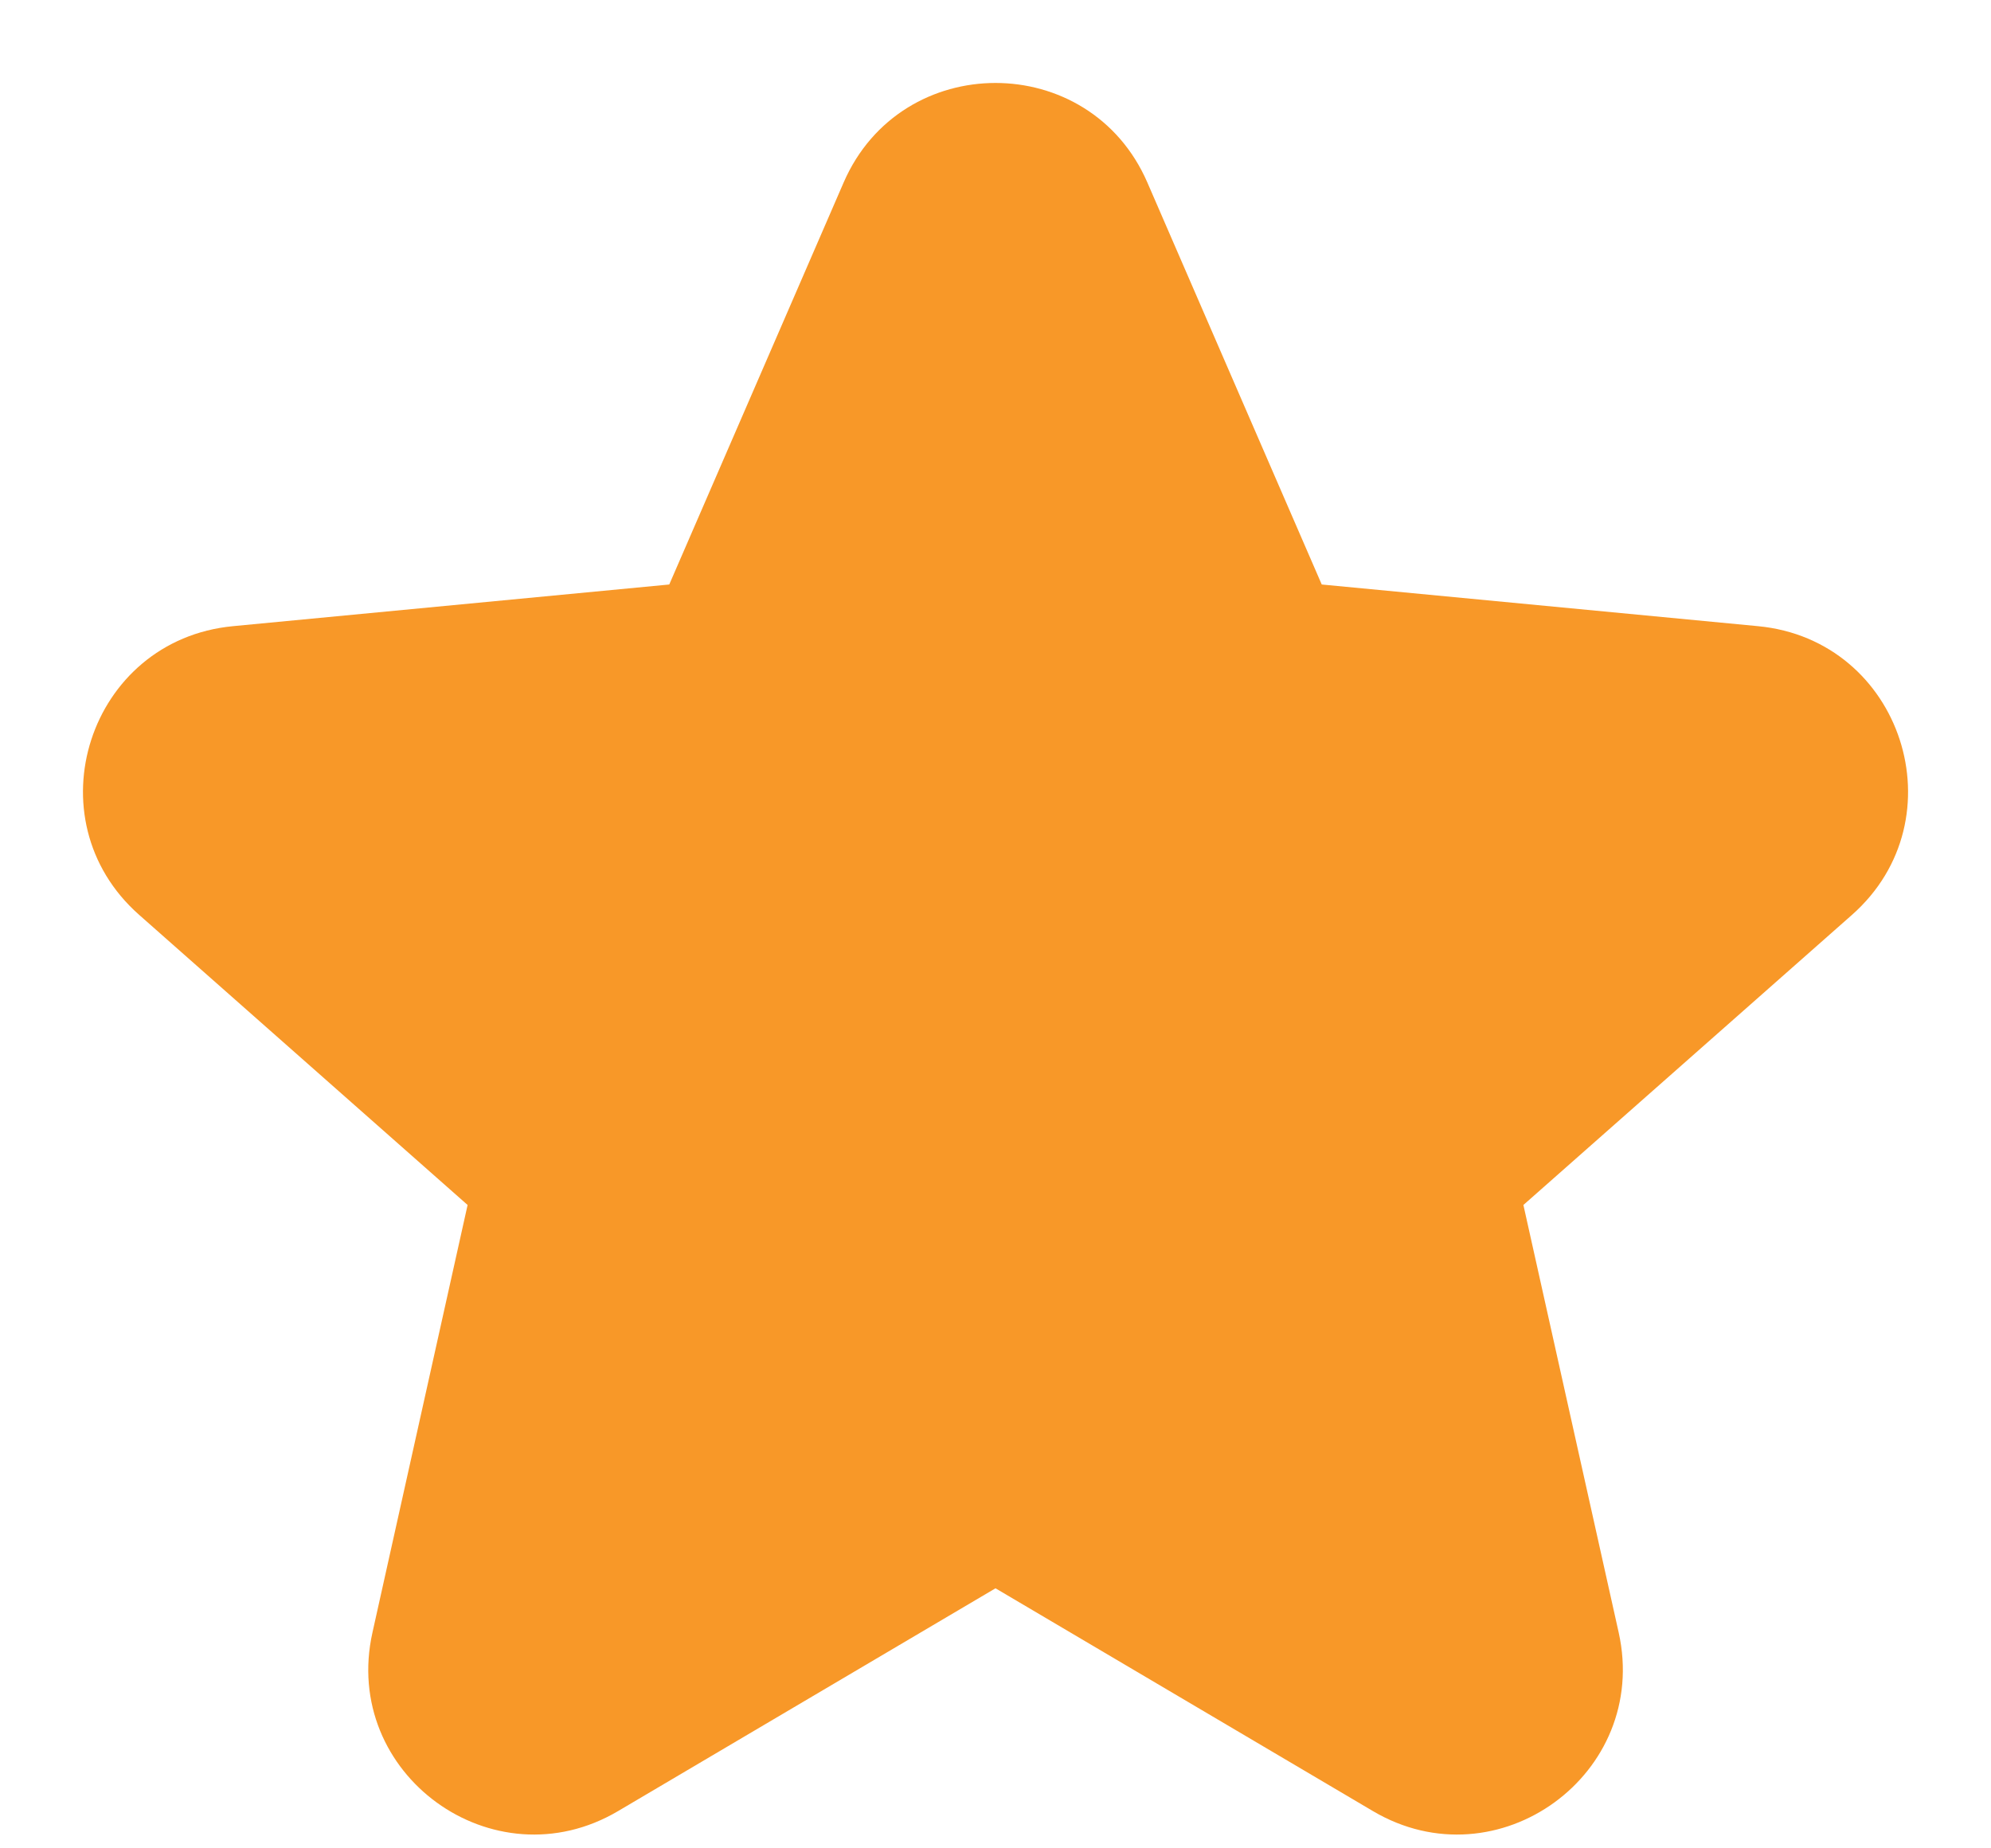 <svg width="14" height="13" viewBox="0 0 14 13" fill="none" xmlns="http://www.w3.org/2000/svg">
<path fill-rule="evenodd" clip-rule="evenodd" d="M5.932 1.284C6.337 0.35 7.663 0.35 8.068 1.284L9.294 4.111L12.361 4.404C13.376 4.5 13.785 5.761 13.022 6.435L10.712 8.475L11.382 11.482C11.603 12.477 10.531 13.256 9.654 12.738L7 11.171L4.346 12.738C3.469 13.256 2.397 12.477 2.619 11.482L3.288 8.475L0.979 6.435C0.215 5.761 0.624 4.5 1.639 4.404L4.706 4.111L5.932 1.284Z" fill="#F89828"/>
</svg>
